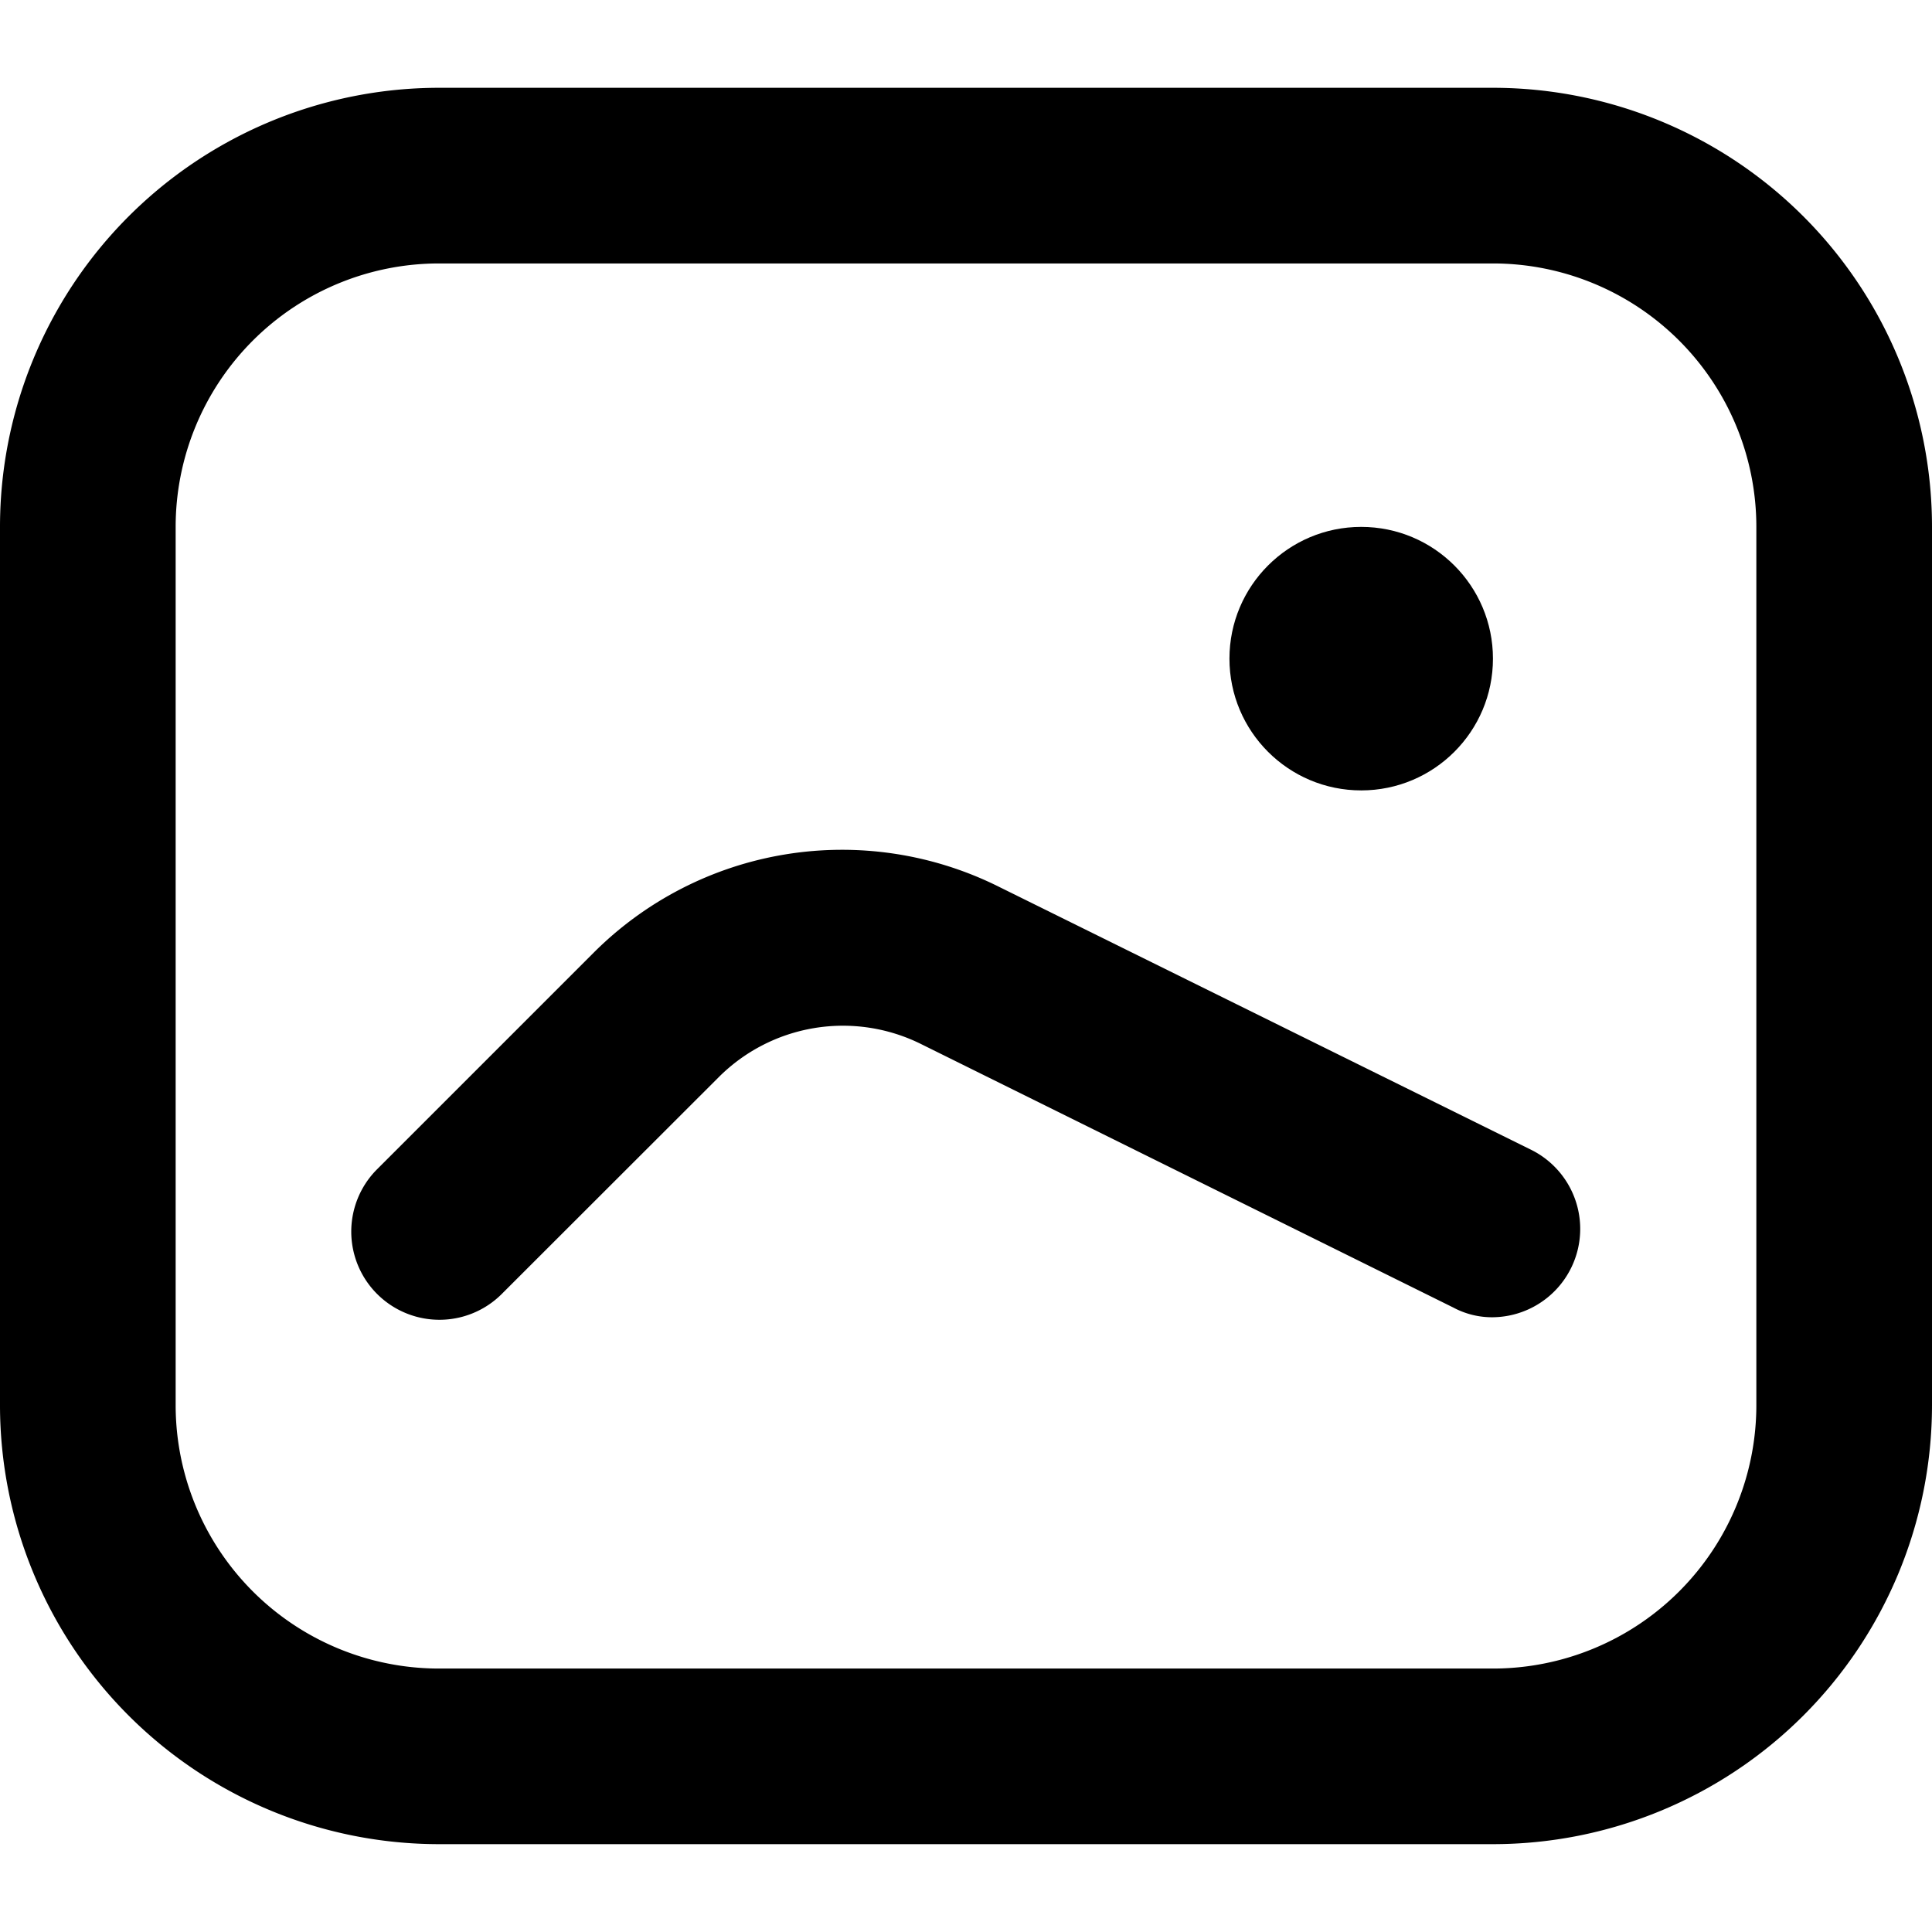 <svg xmlns="http://www.w3.org/2000/svg" xmlns:xlink="http://www.w3.org/1999/xlink" width="36" height="36" viewBox="0 0 36 36">
  <defs>
    <clipPath id="clip-path">
      <rect id="Rectangle_846" data-name="Rectangle 846" width="36" height="36" transform="translate(1586 -292)" fill="#fff"/>
    </clipPath>
  </defs>
  <g id="Groupe_de_masques_37" data-name="Groupe de masques 37" transform="translate(-1586 292)" clip-path="url(#clip-path)">
    <g id="image" transform="translate(1577.818 -300.182)">
      <path id="Tracé_1304" data-name="Tracé 1304" d="M36,42.545H16.364a8.182,8.182,0,0,1-8.182-8.182V18a8.182,8.182,0,0,1,8.182-8.182H36A8.182,8.182,0,0,1,44.182,18V34.364A8.182,8.182,0,0,1,36,42.545ZM16.364,13.091A4.909,4.909,0,0,0,11.455,18V34.364a4.909,4.909,0,0,0,4.909,4.909H36a4.909,4.909,0,0,0,4.909-4.909V18A4.909,4.909,0,0,0,36,13.091Z"/>
      <path id="Tracé_1305" data-name="Tracé 1305" d="M36,32.727a1.522,1.522,0,0,1-.736-.18l-9.916-4.909a3.273,3.273,0,0,0-3.78.622L17.525,32.3A1.643,1.643,0,0,1,15.2,29.978l4.042-4.042a6.545,6.545,0,0,1,7.56-1.227l9.933,4.909A1.646,1.646,0,0,1,36,32.727Z"/>
      <circle id="Ellipse_1" data-name="Ellipse 1" cx="2.455" cy="2.455" r="2.455" transform="translate(31.091 18)"/>
    </g>
  </g>
</svg>
